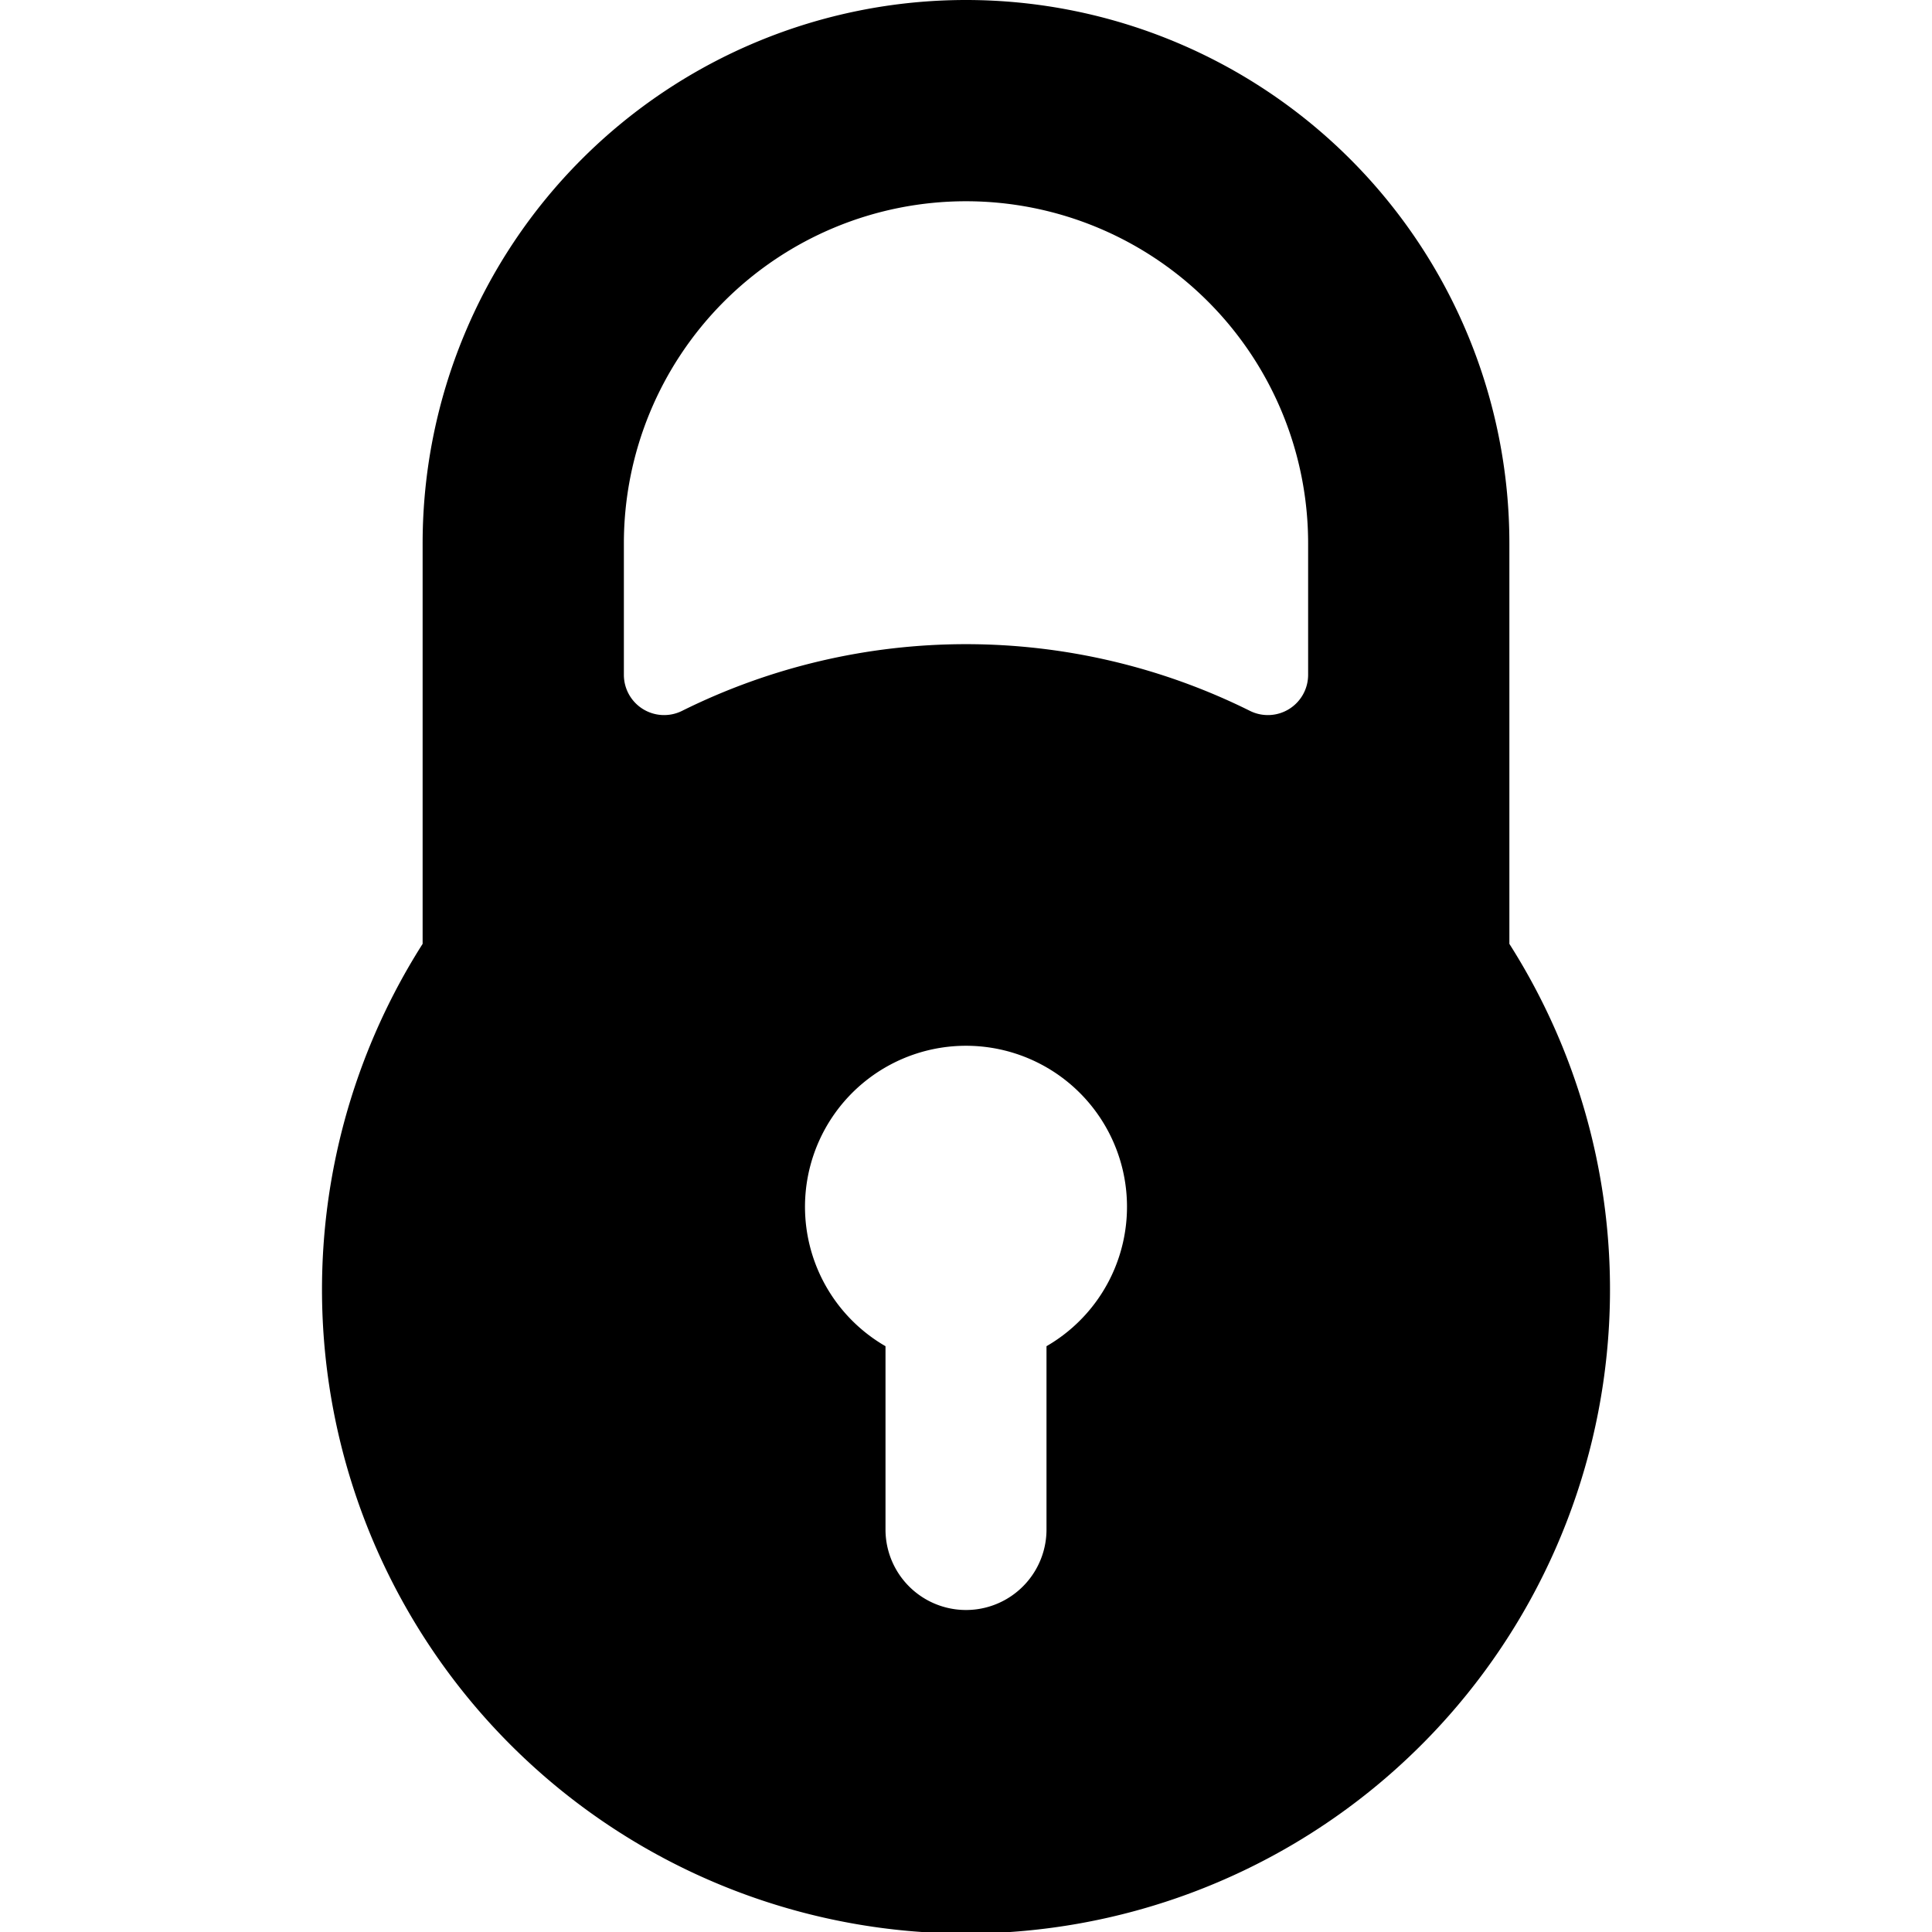 <svg xmlns="http://www.w3.org/2000/svg" viewBox="0 0 24 24"><title>lock-4</title><path d="M18.75,11.725V6.75a6.75,6.75,0,0,0-13.5,0v4.975a8,8,0,1,0,13.5,0Zm-5.75,5V19a1,1,0,0,1-2,0V16.723a2,2,0,1,1,2,0Zm3.25-8.342a.5.5,0,0,1-.722.448,7.922,7.922,0,0,0-7.056,0,.5.5,0,0,1-.722-.448V6.75a4.25,4.25,0,0,1,8.5,0Z"/></svg>